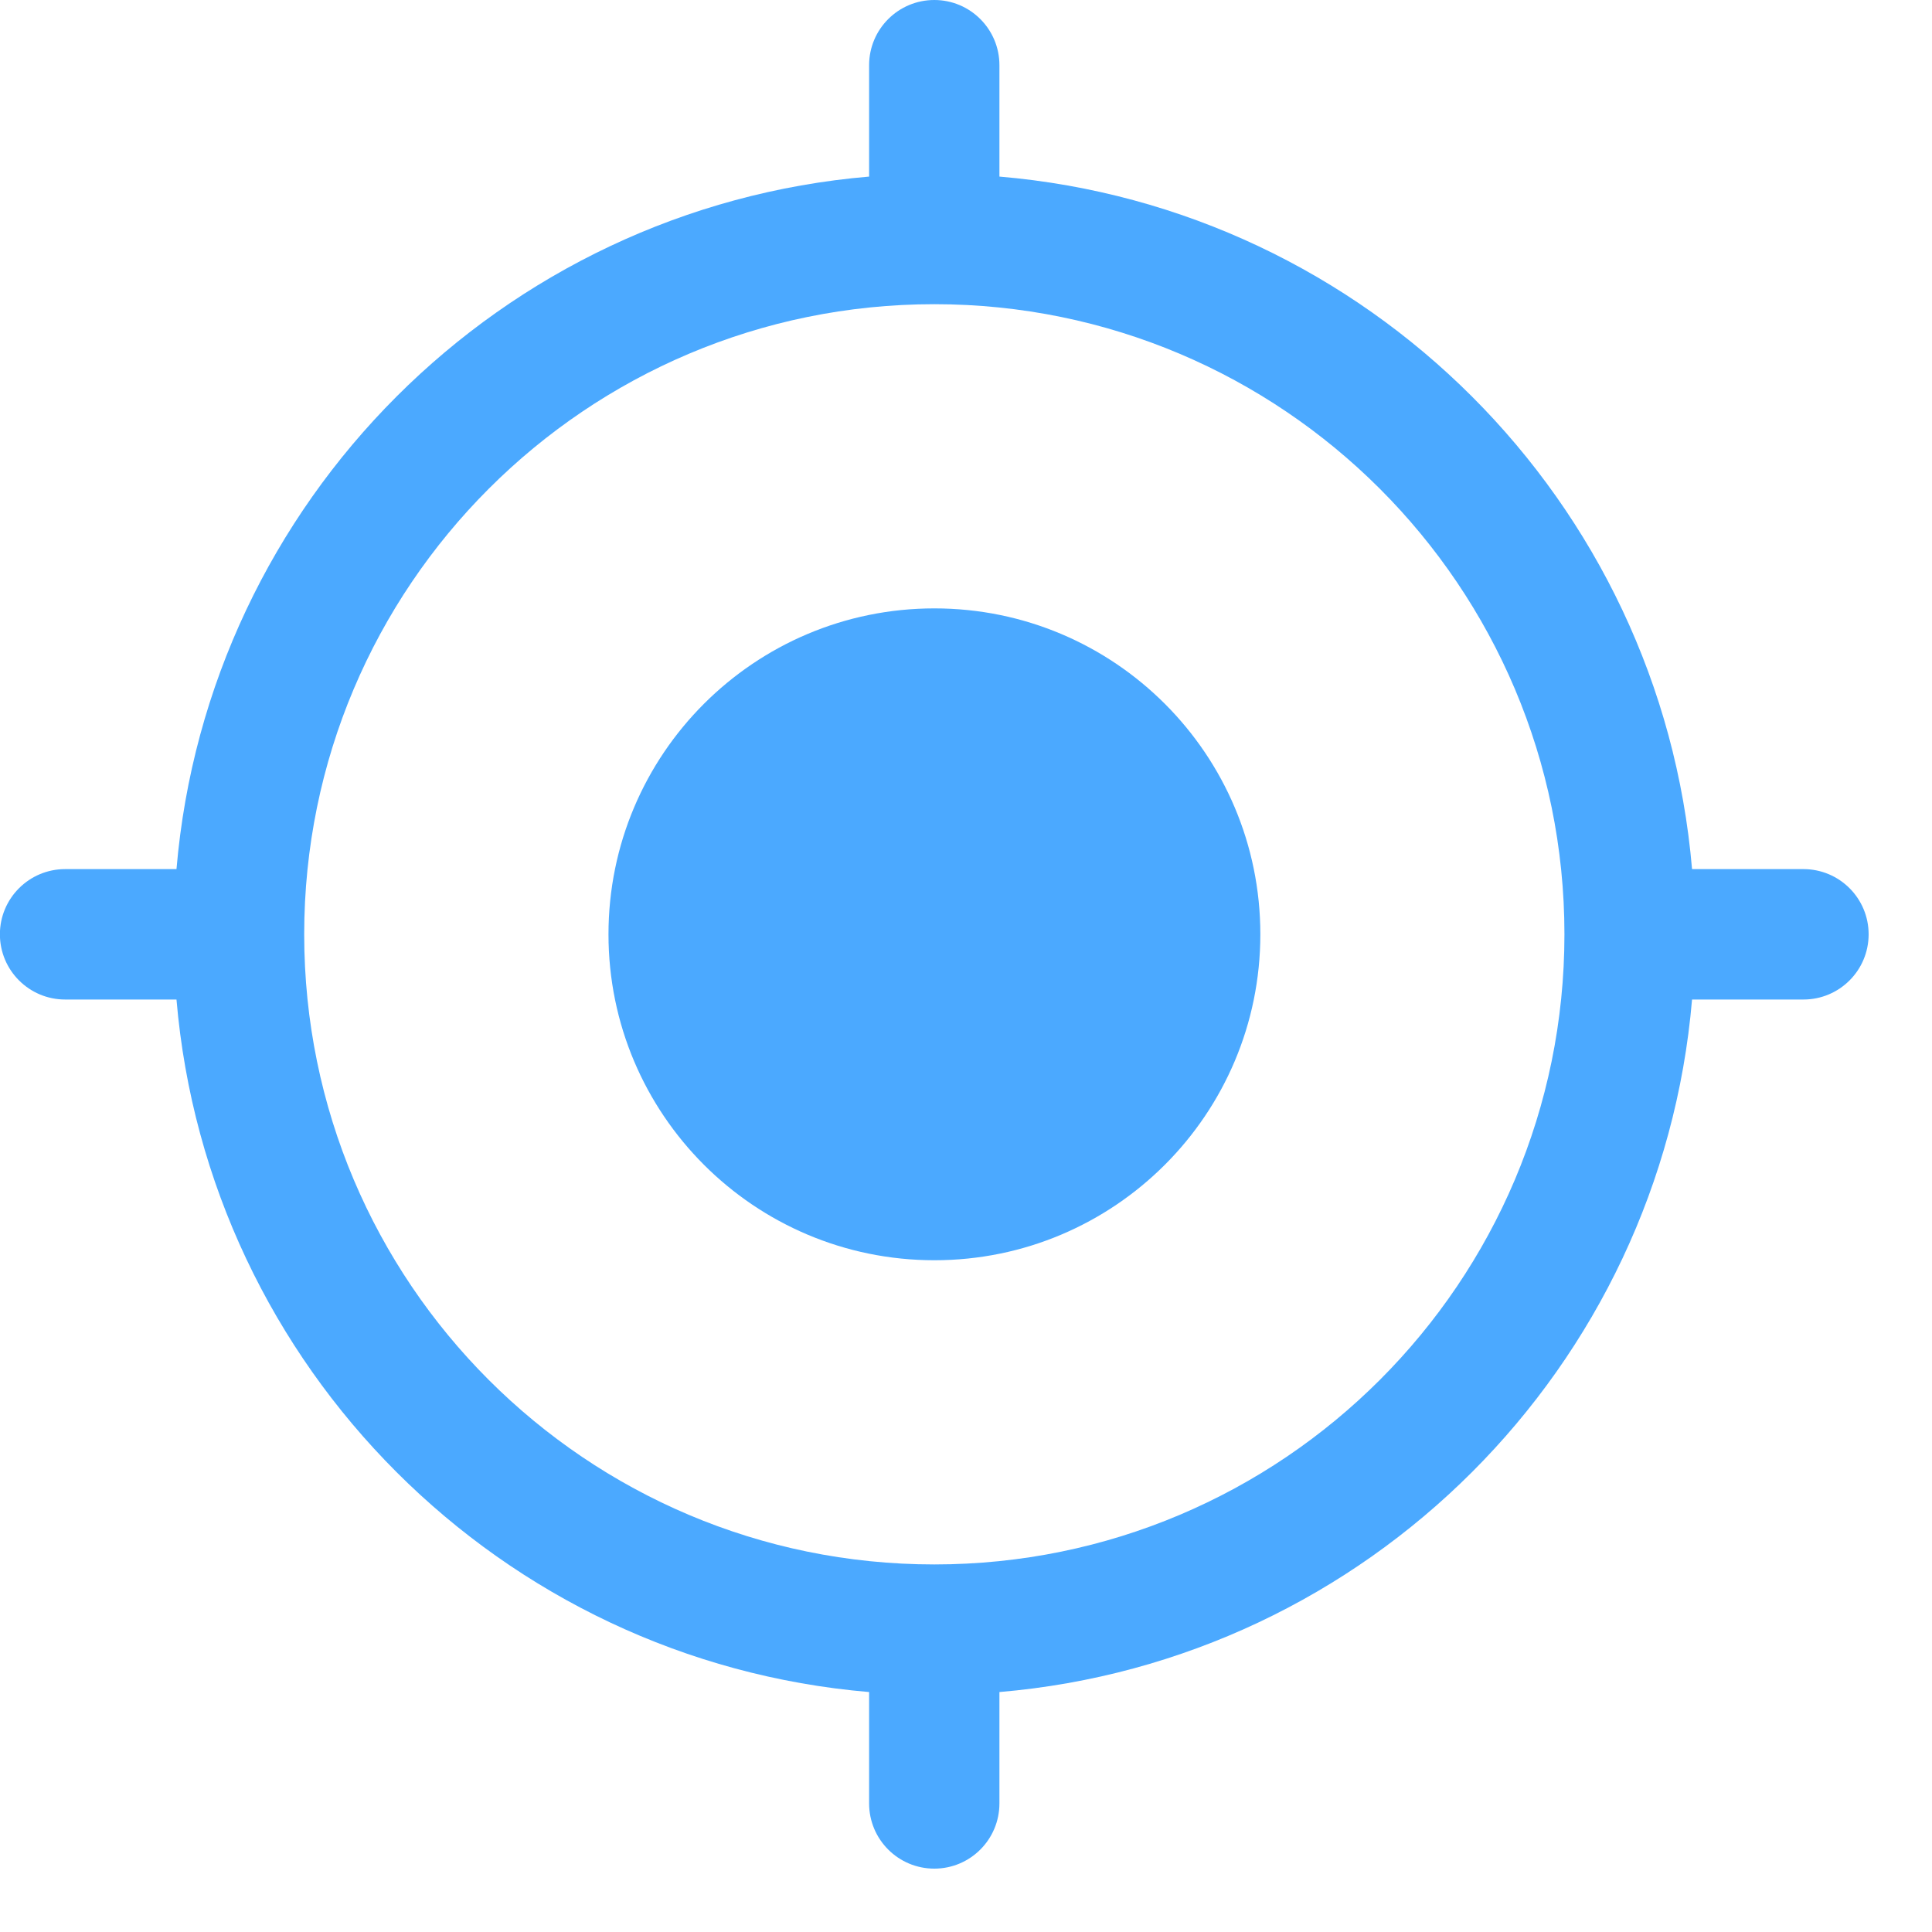 <svg width="20" height="20" viewBox="0 0 20 20" fill="none" xmlns="http://www.w3.org/2000/svg">
<path d="M9.673 6.298C11.536 6.298 13.047 7.808 13.047 9.672C13.047 11.535 11.536 13.046 9.673 13.046C7.809 13.046 6.299 11.535 6.299 9.672C6.299 7.808 7.809 6.298 9.673 6.298Z" fill="#4BA9FF"/>
<path fill-rule="evenodd" clip-rule="evenodd" d="M9.672 0C9.299 0 8.997 0.302 8.997 0.675V1.828C5.187 2.151 2.151 5.188 1.827 8.997H0.674C0.302 8.997 -0.001 9.299 -0.001 9.672C-0.001 10.045 0.302 10.347 0.674 10.347H1.827C2.151 14.157 5.187 17.193 8.997 17.516V18.669C8.997 19.042 9.299 19.344 9.672 19.344C10.044 19.344 10.346 19.042 10.346 18.669V17.516C14.156 17.193 17.192 14.157 17.516 10.347H18.669C19.042 10.347 19.344 10.045 19.344 9.672C19.344 9.299 19.042 8.997 18.669 8.997H17.516C17.192 5.188 14.156 2.151 10.346 1.828V0.675C10.346 0.302 10.044 0 9.672 0ZM16.195 9.672C16.195 13.275 13.274 16.195 9.672 16.195C6.069 16.195 3.149 13.275 3.149 9.672C3.149 6.07 6.069 3.149 9.672 3.149C13.274 3.149 16.195 6.07 16.195 9.672Z" fill="#4BA9FF"/>
</svg>
